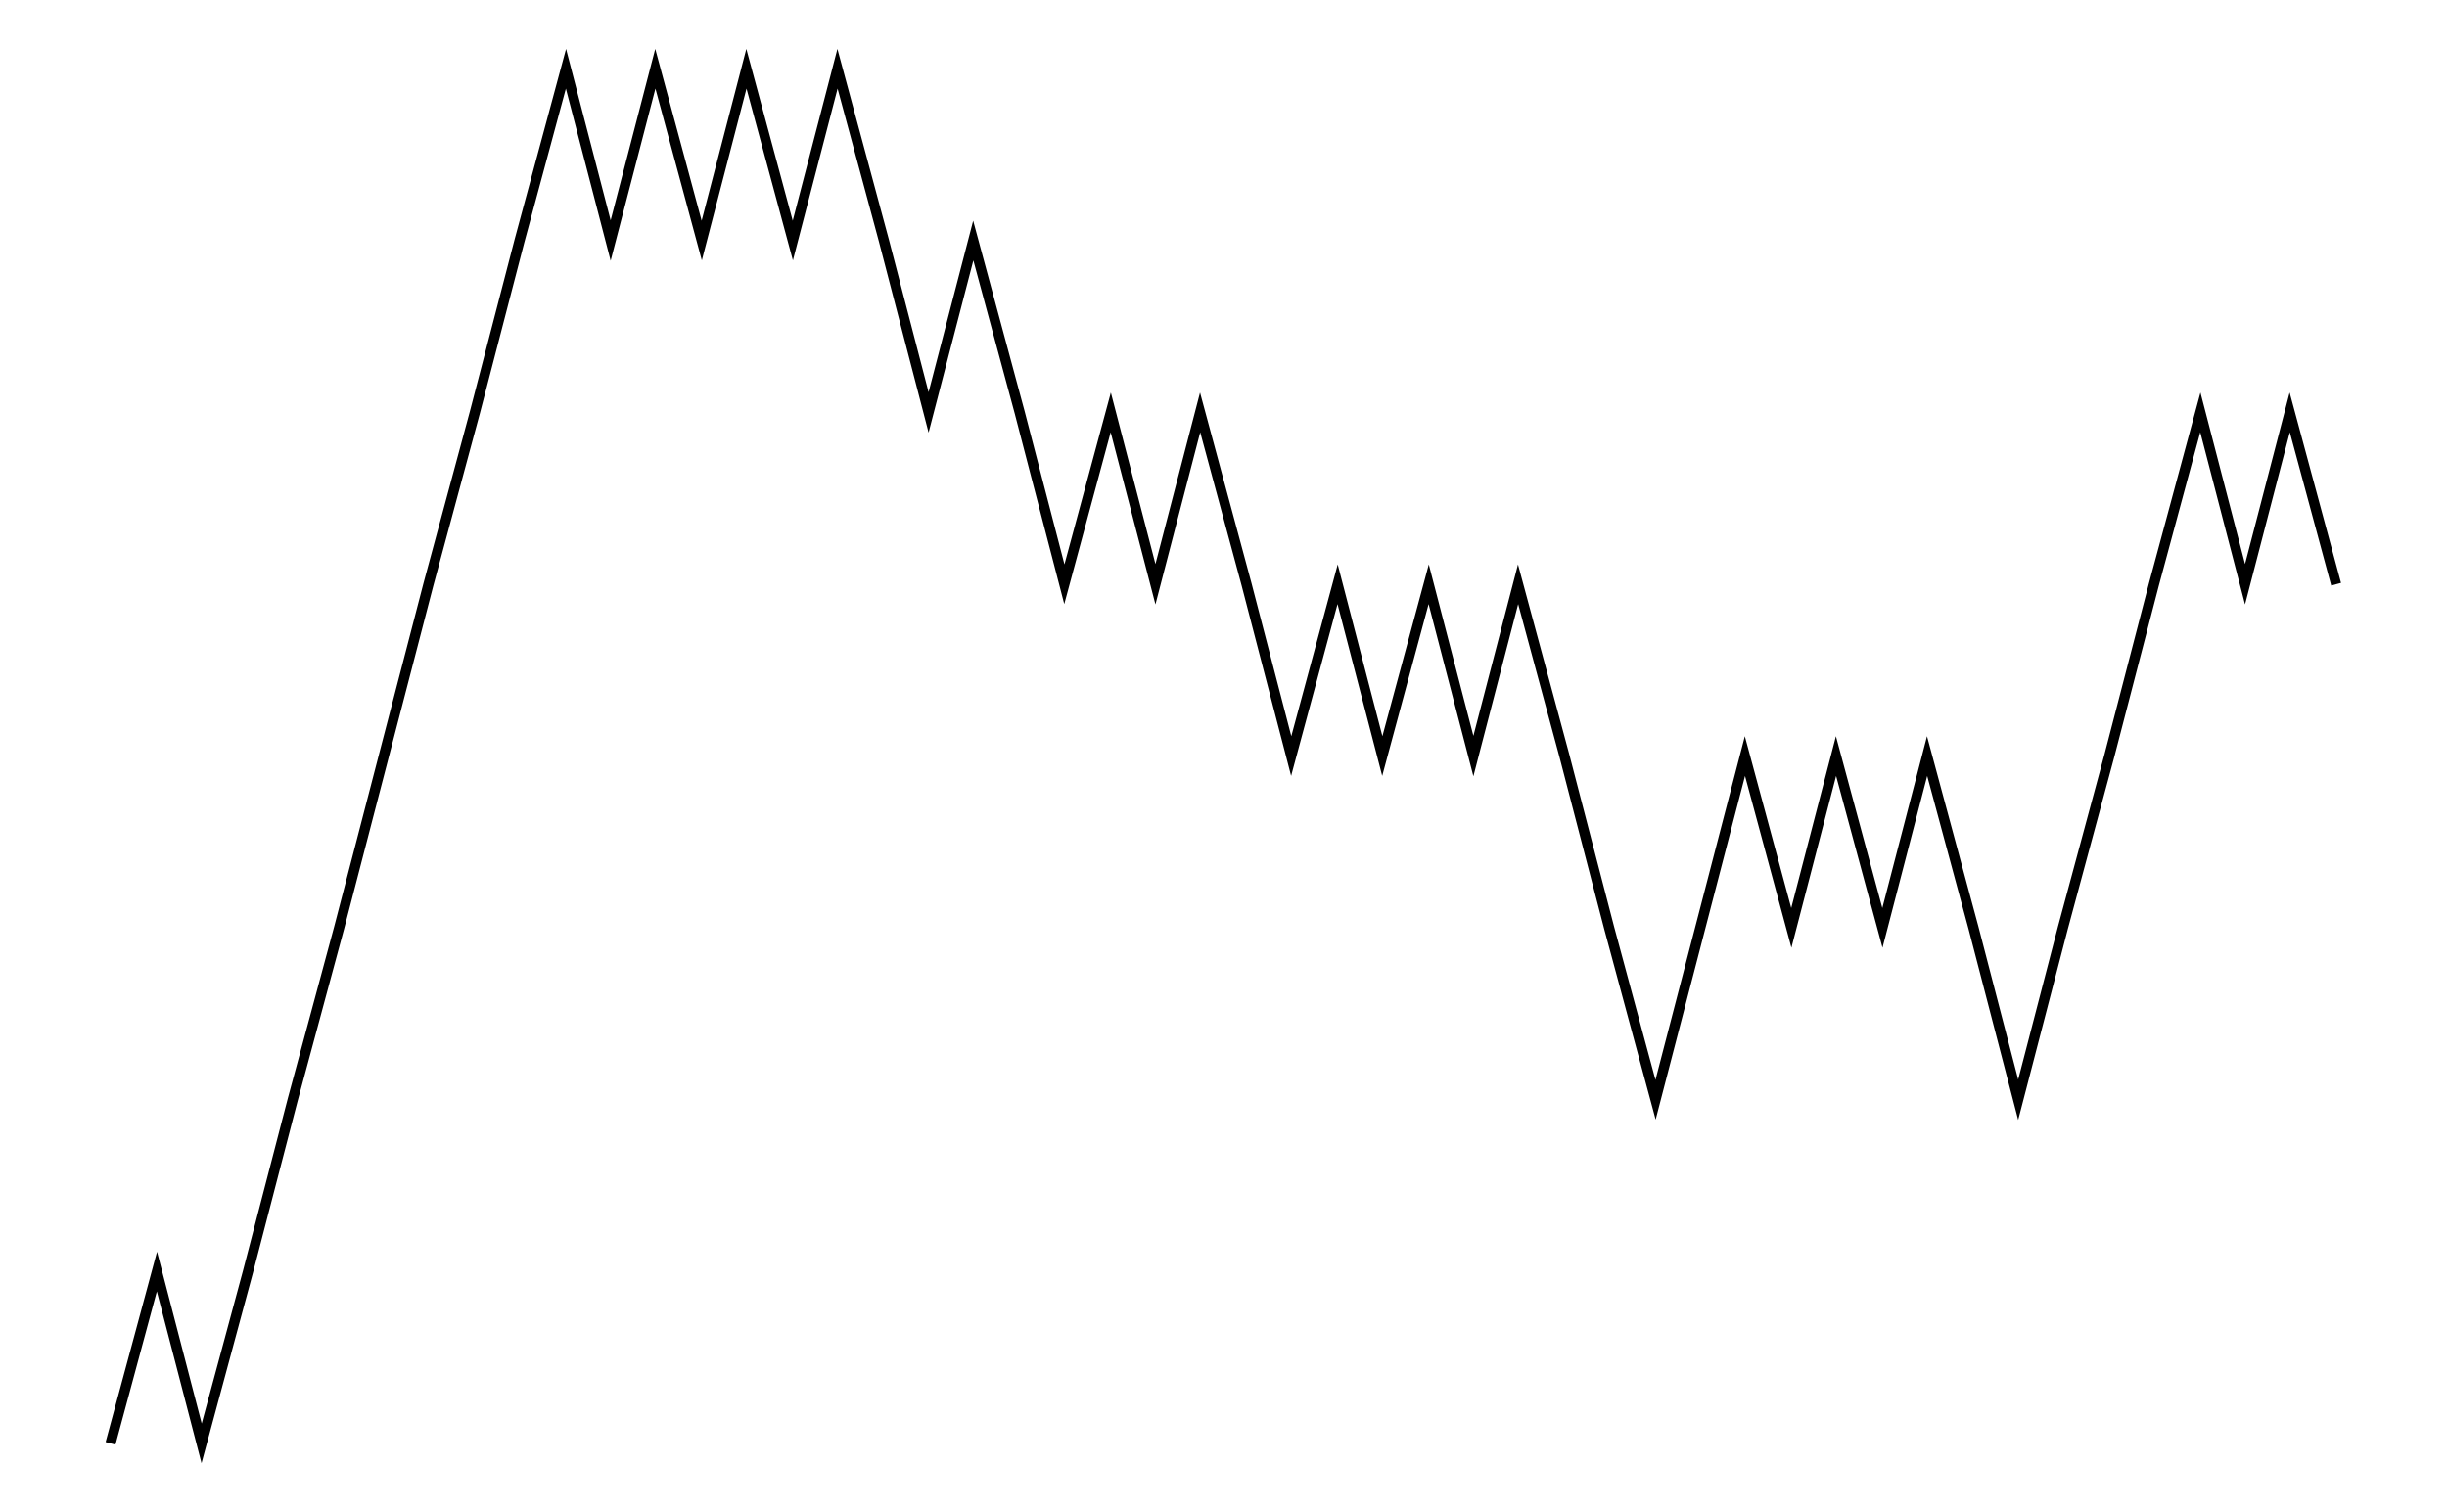 <svg xmlns="http://www.w3.org/2000/svg" width="161.8" height="100.0" viewBox="-1.70 7.50 171.80 110.00">
<g fill="none" stroke="black" stroke-width="0.04%" transform="translate(0, 125) scale(12.5, -12.5)">
<polyline points="0.26,1.00 0.53,2.00 0.79,1.00 1.06,2.00 1.32,3.00 1.59,4.00 1.85,5.00 2.11,6.00 2.38,7.00 2.64,8.00 2.91,9.00 3.17,8.00 3.43,9.00 3.70,8.00 3.96,9.00 4.23,8.00 4.49,9.00 4.76,8.00 5.02,7.00 5.28,8.00 5.55,7.00 5.81,6.00 6.08,7.00 6.34,6.00 6.60,7.00 6.87,6.00 7.13,5.00 7.40,6.00 7.66,5.00 7.93,6.00 8.19,5.00 8.45,6.00 8.72,5.00 8.98,4.00 9.25,3.00 9.51,4.00 9.77,5.00 10.04,4.00 10.30,5.00 10.57,4.00 10.83,5.00 11.10,4.00 11.36,3.00 11.62,4.00 11.89,5.00 12.15,6.00 12.42,7.00 12.68,6.00 12.94,7.00 13.21,6.00" />
</g>
</svg>